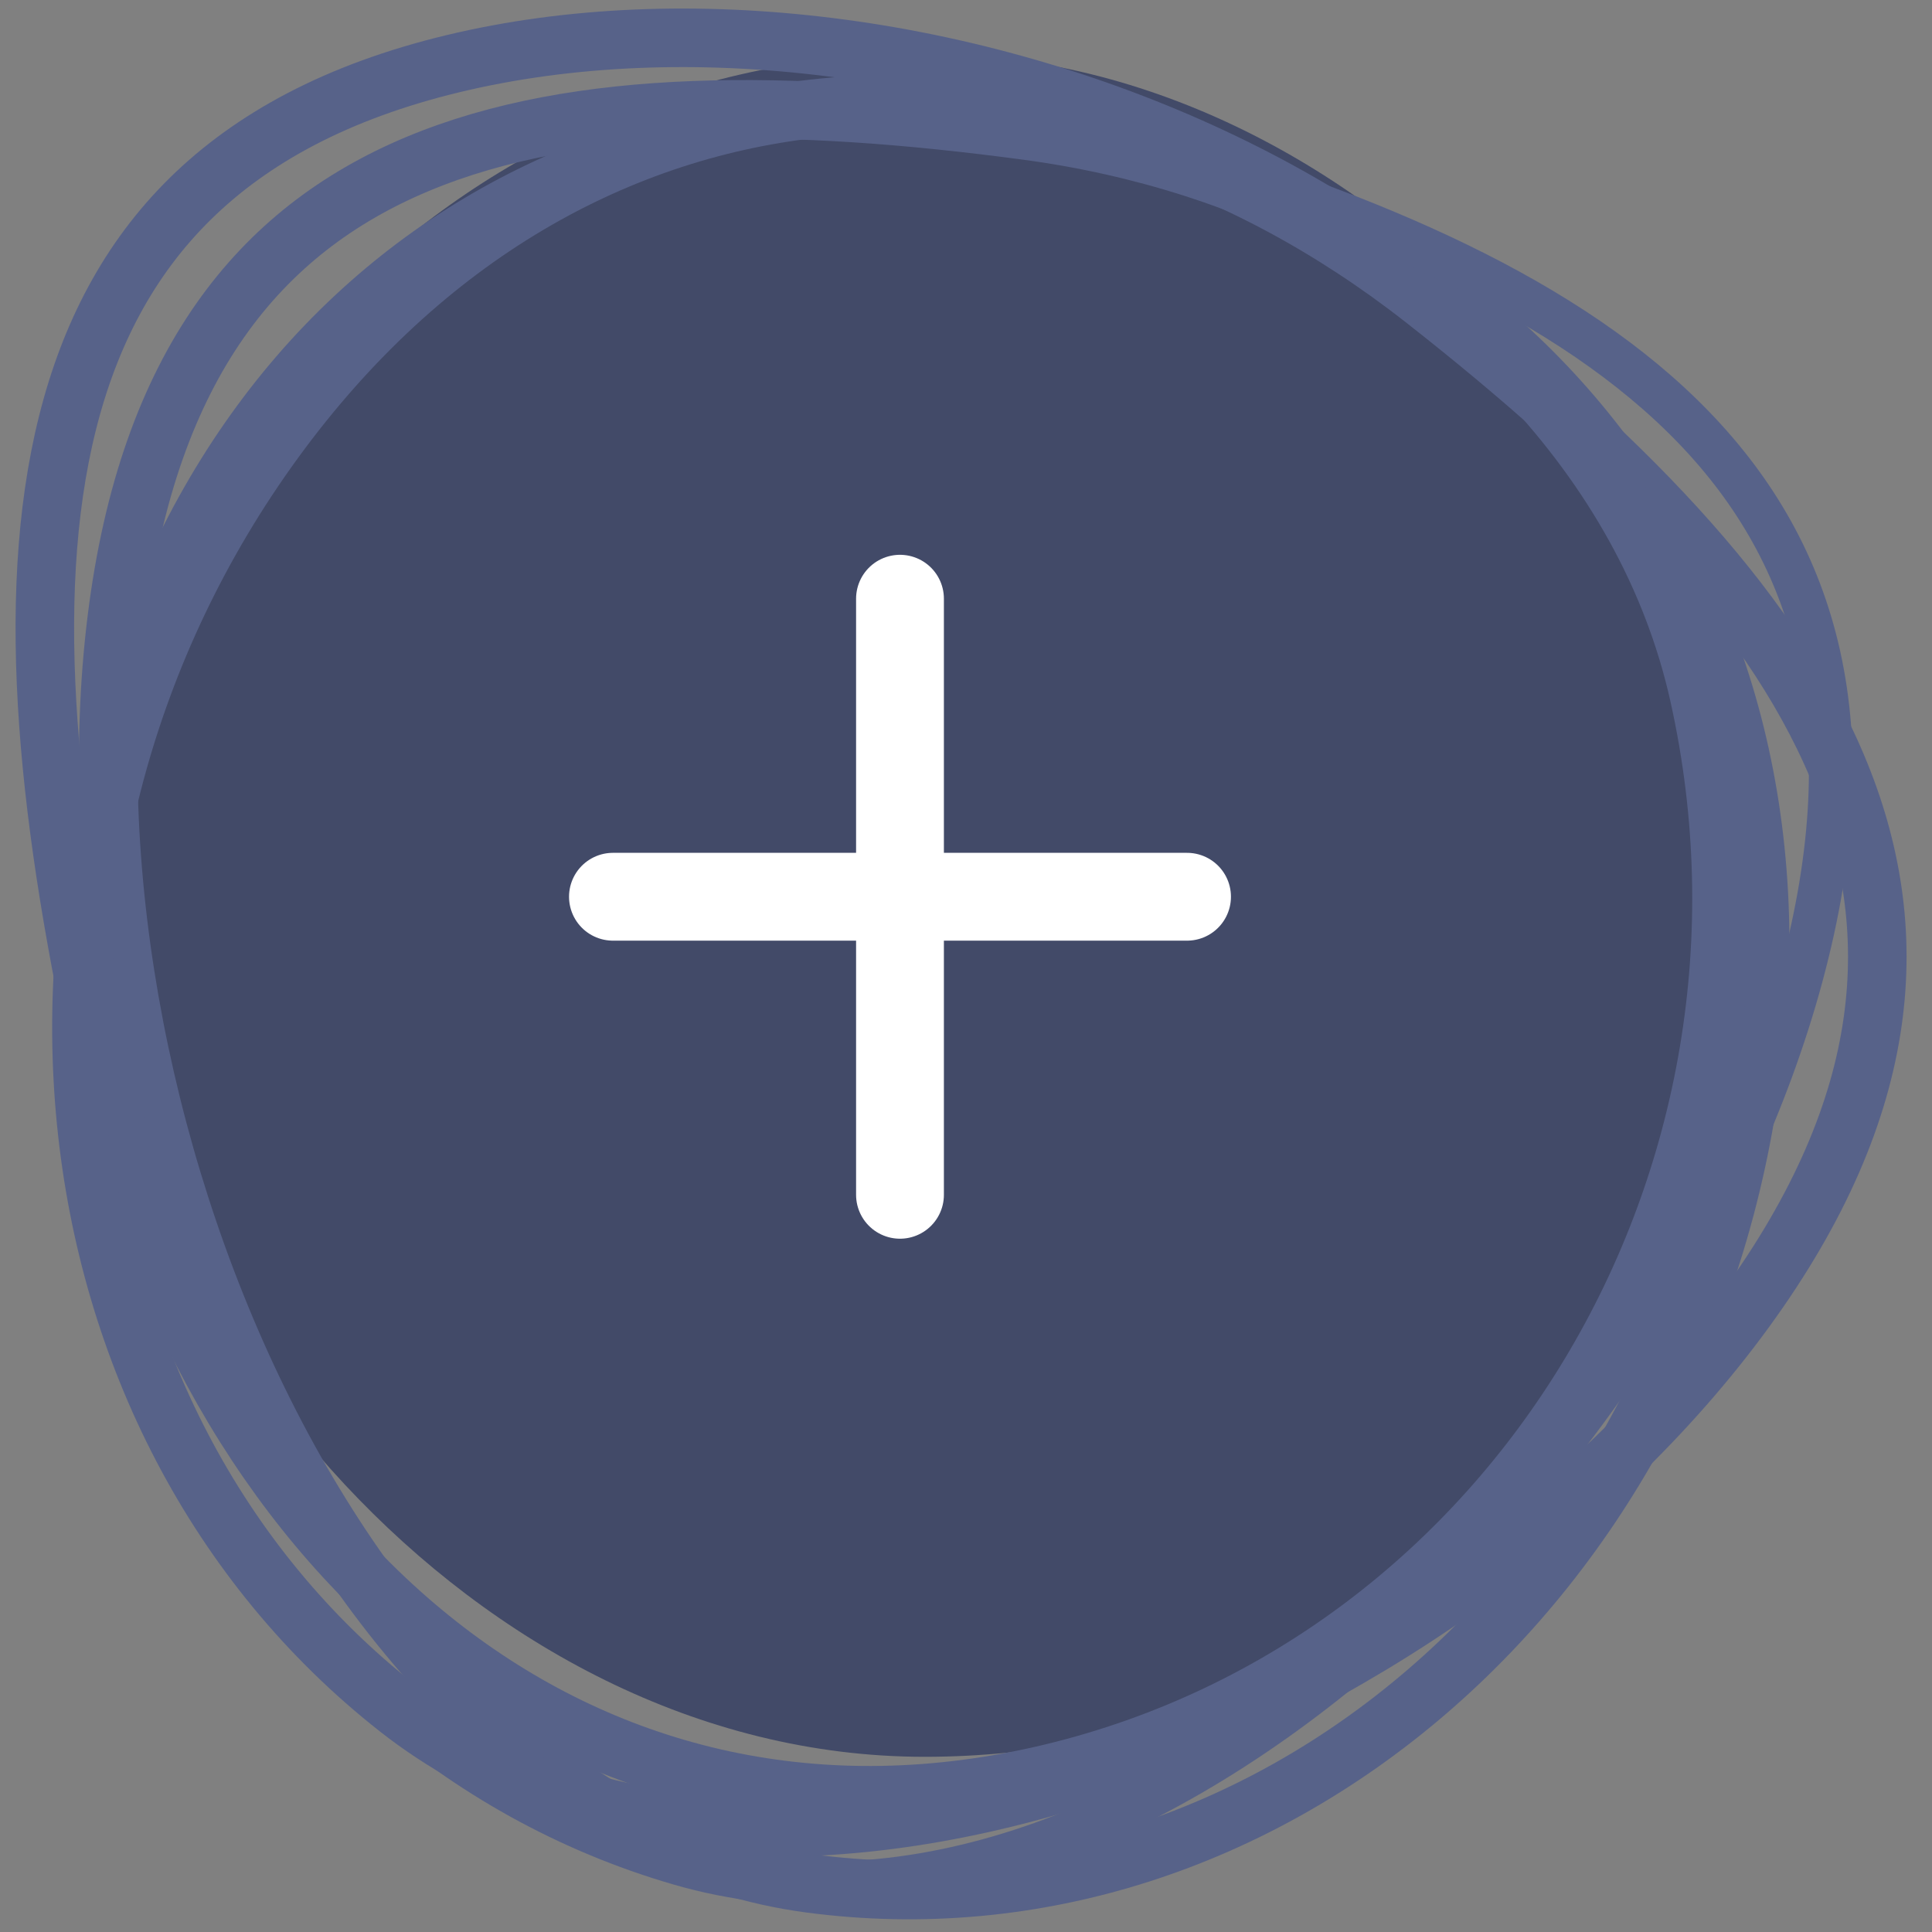 <svg width="66" height="66" viewBox="0 0 66 66" fill="none"
    xmlns="http://www.w3.org/2000/svg">
    <rect x="0" y="0" width="66" height="66" fill="#808080" stroke="none"/>
    <rect x="3.569" y="1.835" width="56.033" height="58.18" rx="28.017" fill="#424A68"/>
    <path d="M27.648 64.339C43.174 66.415 57.683 54.056 59.864 36.474C60.95 27.714 58.644 20.25 54.157 14.717C49.663 9.176 42.932 5.514 35.075 4.463C27.016 3.385 19.753 3.305 14.263 5.603C11.542 6.742 9.258 8.464 7.515 10.956C5.768 13.455 4.53 16.776 3.986 21.162C2.895 29.955 4.936 40.287 9.244 48.677C13.565 57.093 20.032 63.32 27.648 64.339Z" stroke="#576289" stroke-width="2"/>
    <path d="M13.608 58.372C1.094 48.55 -0.908 29.175 9.369 15.06C14.492 8.024 21.163 4.371 28.098 3.681C35.045 2.991 42.328 5.268 48.656 10.235C55.14 15.324 60.386 20.551 62.761 26.19C63.938 28.984 64.406 31.874 63.971 34.916C63.536 37.965 62.183 41.232 59.618 44.755C54.474 51.82 46.056 57.712 37.326 60.572C28.573 63.439 19.747 63.191 13.608 58.372Z" stroke="#576289" stroke-width="2"/>
    <path d="M58.039 23.737C61.73 40.286 51.789 56.754 35.917 60.57C27.994 62.475 20.863 60.69 15.239 56.384C9.598 52.066 5.431 45.175 3.571 36.835C1.672 28.325 0.78 20.546 2.305 14.451C3.062 11.429 4.407 8.846 6.505 6.785C8.604 4.723 11.512 3.129 15.481 2.174C23.45 0.258 33.207 1.524 41.444 5.383C49.687 9.244 56.226 15.61 58.039 23.737Z" stroke="#576289" stroke-width="2"/>
    <path d="M23.2 63.653C7.966 59.219 -0.784 41.798 3.851 24.625C6.163 16.06 11.135 10.067 17.412 6.76C23.695 3.45 31.336 2.807 39.021 5.043C46.852 7.322 53.625 10.21 57.865 14.604C59.97 16.787 61.45 19.341 62.128 22.392C62.807 25.448 62.691 29.05 61.534 33.336C59.216 41.925 53.419 50.65 46.263 56.654C39.091 62.672 30.71 65.838 23.2 63.653Z" stroke="#576289" stroke-width="1.5"/>
    <path d="M30.745 20.453V40.816M40.551 30.634H20.939" stroke="white" stroke-width="3" stroke-linecap="round" stroke-linejoin="round"/>
</svg>
